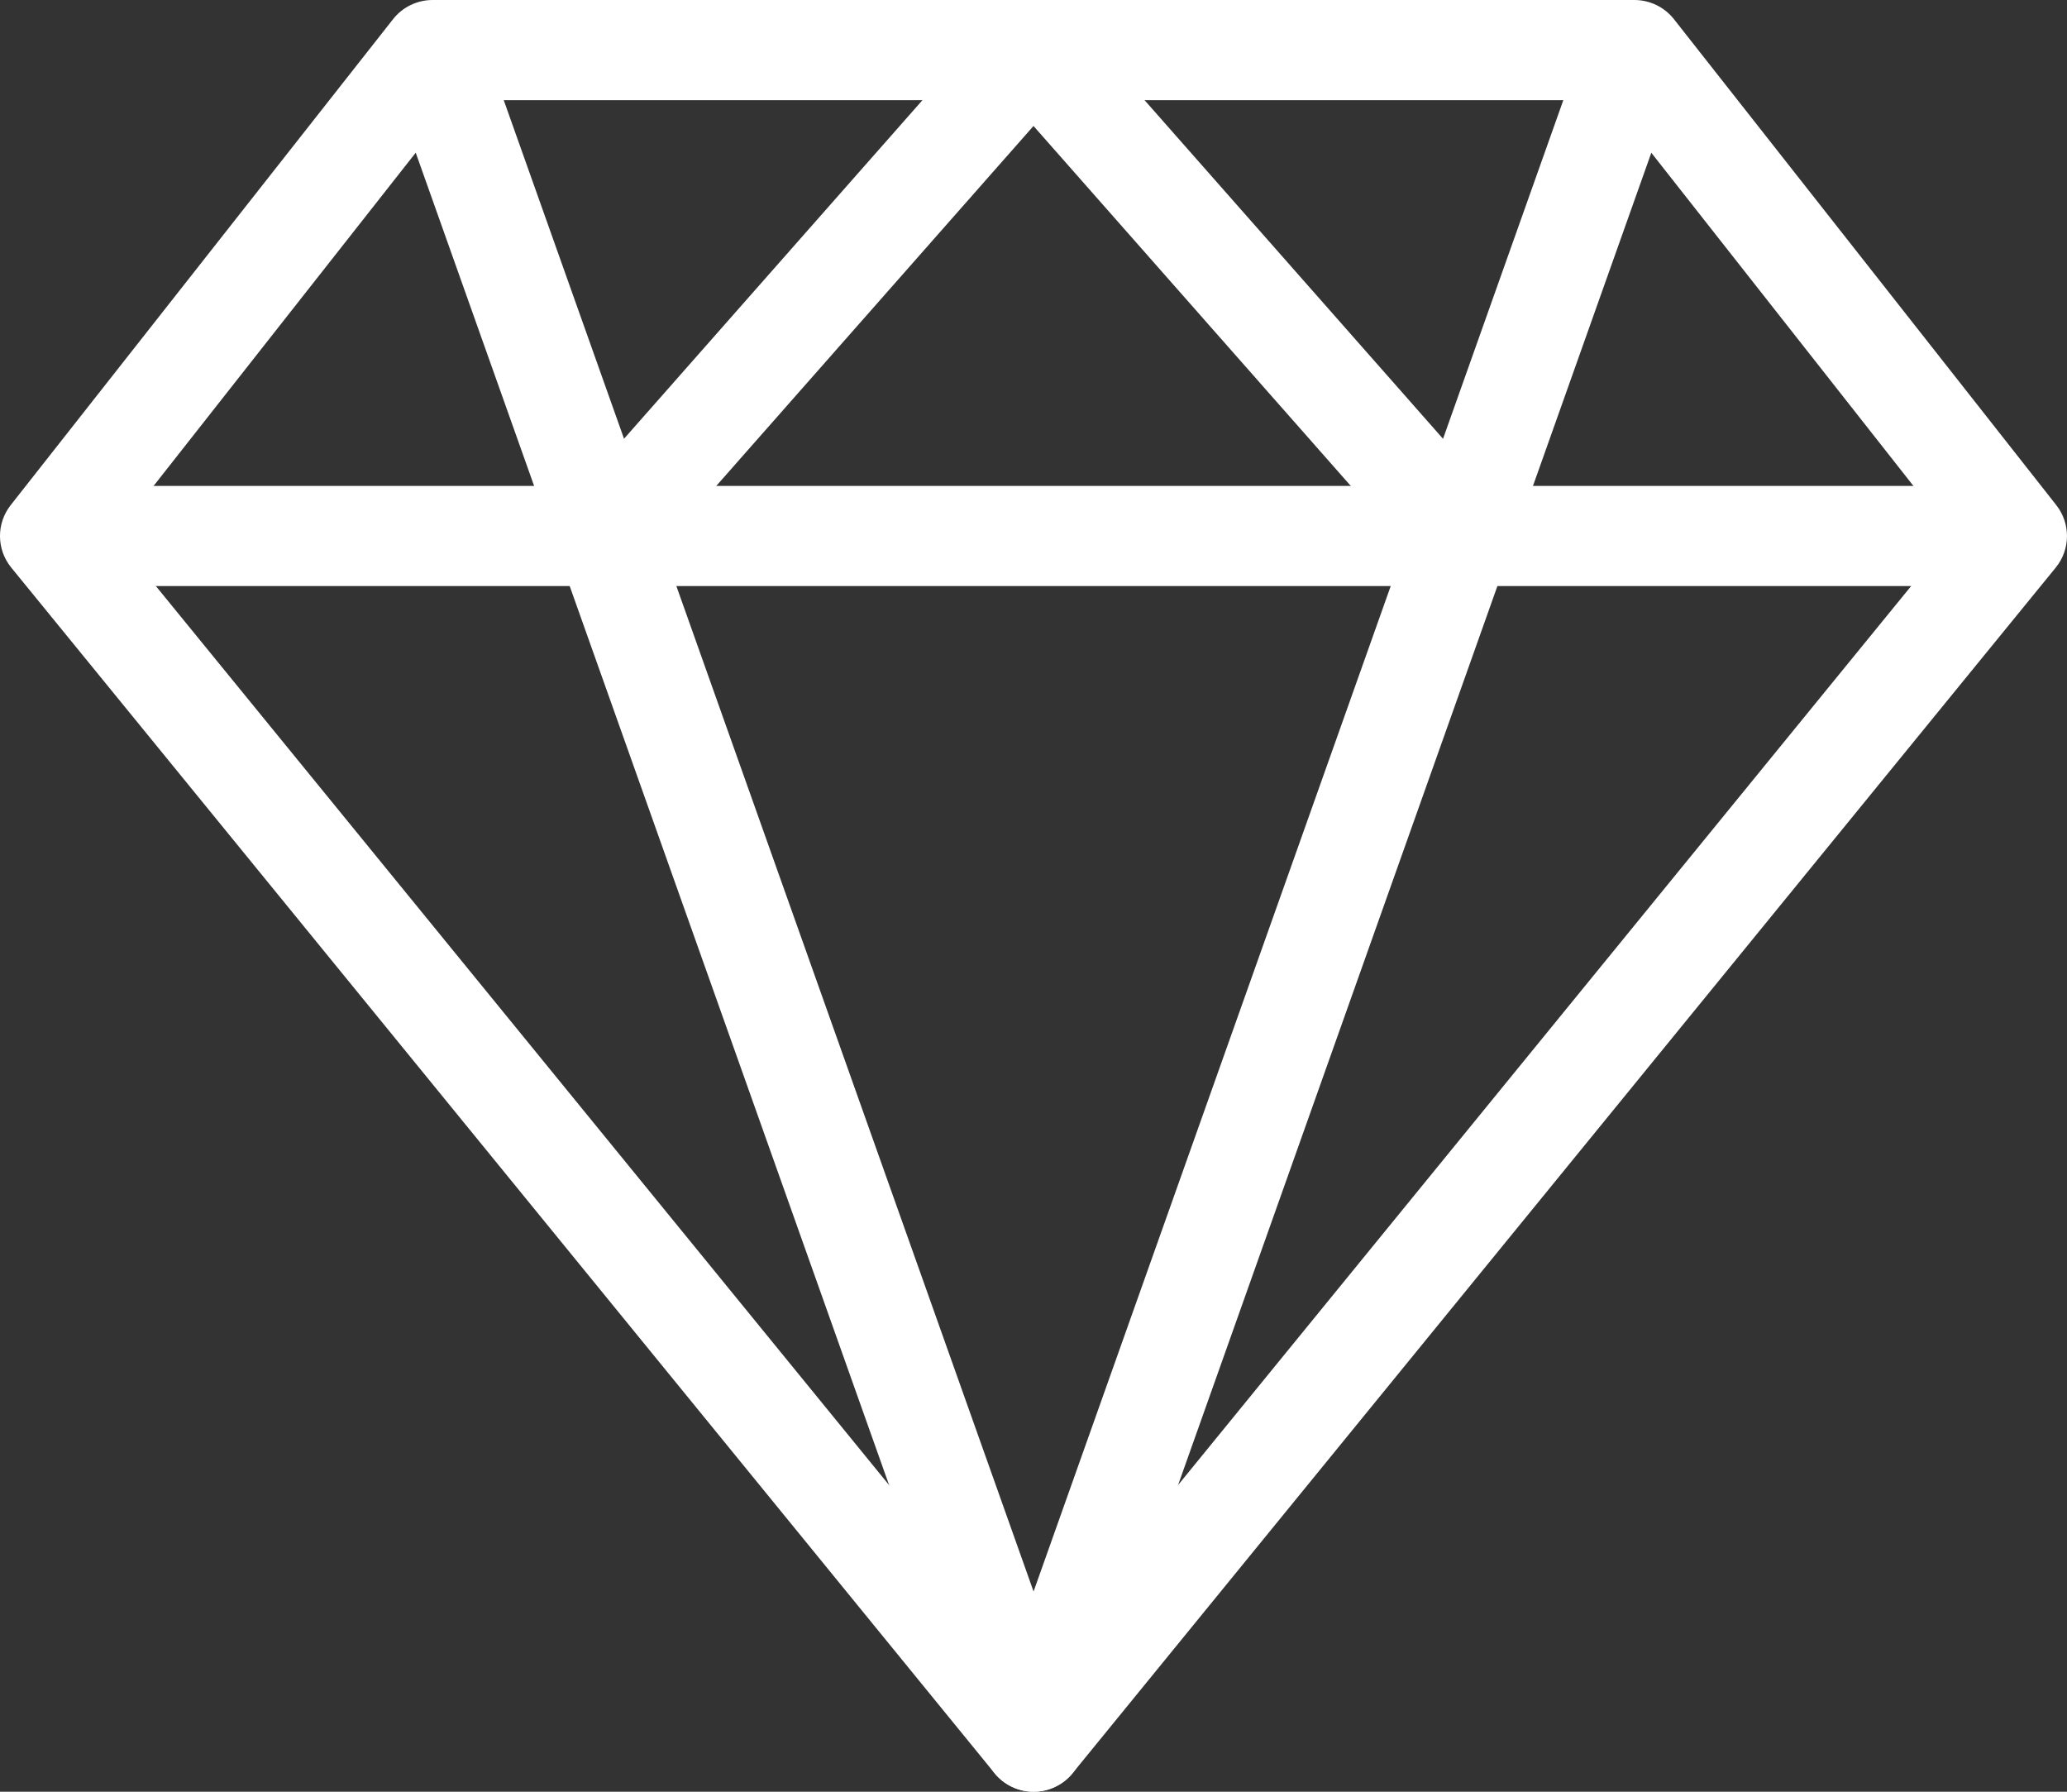 <?xml version="1.0" encoding="utf-8"?>
<!-- Generator: Adobe Illustrator 16.0.0, SVG Export Plug-In . SVG Version: 6.00 Build 0)  -->
<!DOCTYPE svg PUBLIC "-//W3C//DTD SVG 1.1//EN" "http://www.w3.org/Graphics/SVG/1.1/DTD/svg11.dtd">
<svg version="1.1" id="Layer_1" xmlns="http://www.w3.org/2000/svg" xmlns:xlink="http://www.w3.org/1999/xlink" x="0px" y="0px"
	 width="360px" height="312px" viewBox="70 44 360 312" enable-background="new 70 44 360 312" xml:space="preserve">
<rect x="70" y="44" width="360" height="312" fill="#333333" stroke="none"/>
<g>
	<g>
		<path fill="#FFFFFF" d="M250.012,356c-2.636,0-5.136-1.188-6.796-3.229L71.96,142.836c-2.58-3.16-2.616-7.672-0.096-10.88
			l66.588-84.612c1.656-2.108,4.2-3.344,6.892-3.344h209.312c2.691,0,5.235,1.236,6.892,3.344l66.584,84.612
			c2.524,3.208,2.484,7.72-0.092,10.88L256.809,352.771C255.145,354.813,252.648,356,250.012,356z M89.96,137.244l160.052,196.208
			L410.04,137.244L350.396,61.44H149.604L89.96,137.244z"/>
	</g>
	<g>
		<rect x="78.756" y="128.616" fill="#FFFFFF" width="342.484" height="17.436"/>
	</g>
	<g>
		<path fill="#FFFFFF" d="M250.012,356c-3.708,0-7.02-2.332-8.252-5.813L137.088,55.628l16.512-5.82l96.412,271.324l96.396-271.32
			l16.512,5.816l-104.648,294.56C257.032,353.668,253.721,356,250.012,356z"/>
	</g>
	<g>
		<path fill="#FFFFFF" d="M318.016,143.088L250,65.936l-68.008,77.152l-13.164-11.508l74.592-84.612
			C245.084,45.084,247.48,44,250,44c2.52,0,4.916,1.08,6.58,2.968l74.596,84.612L318.016,143.088z"/>
	</g>
</g>
</svg>
